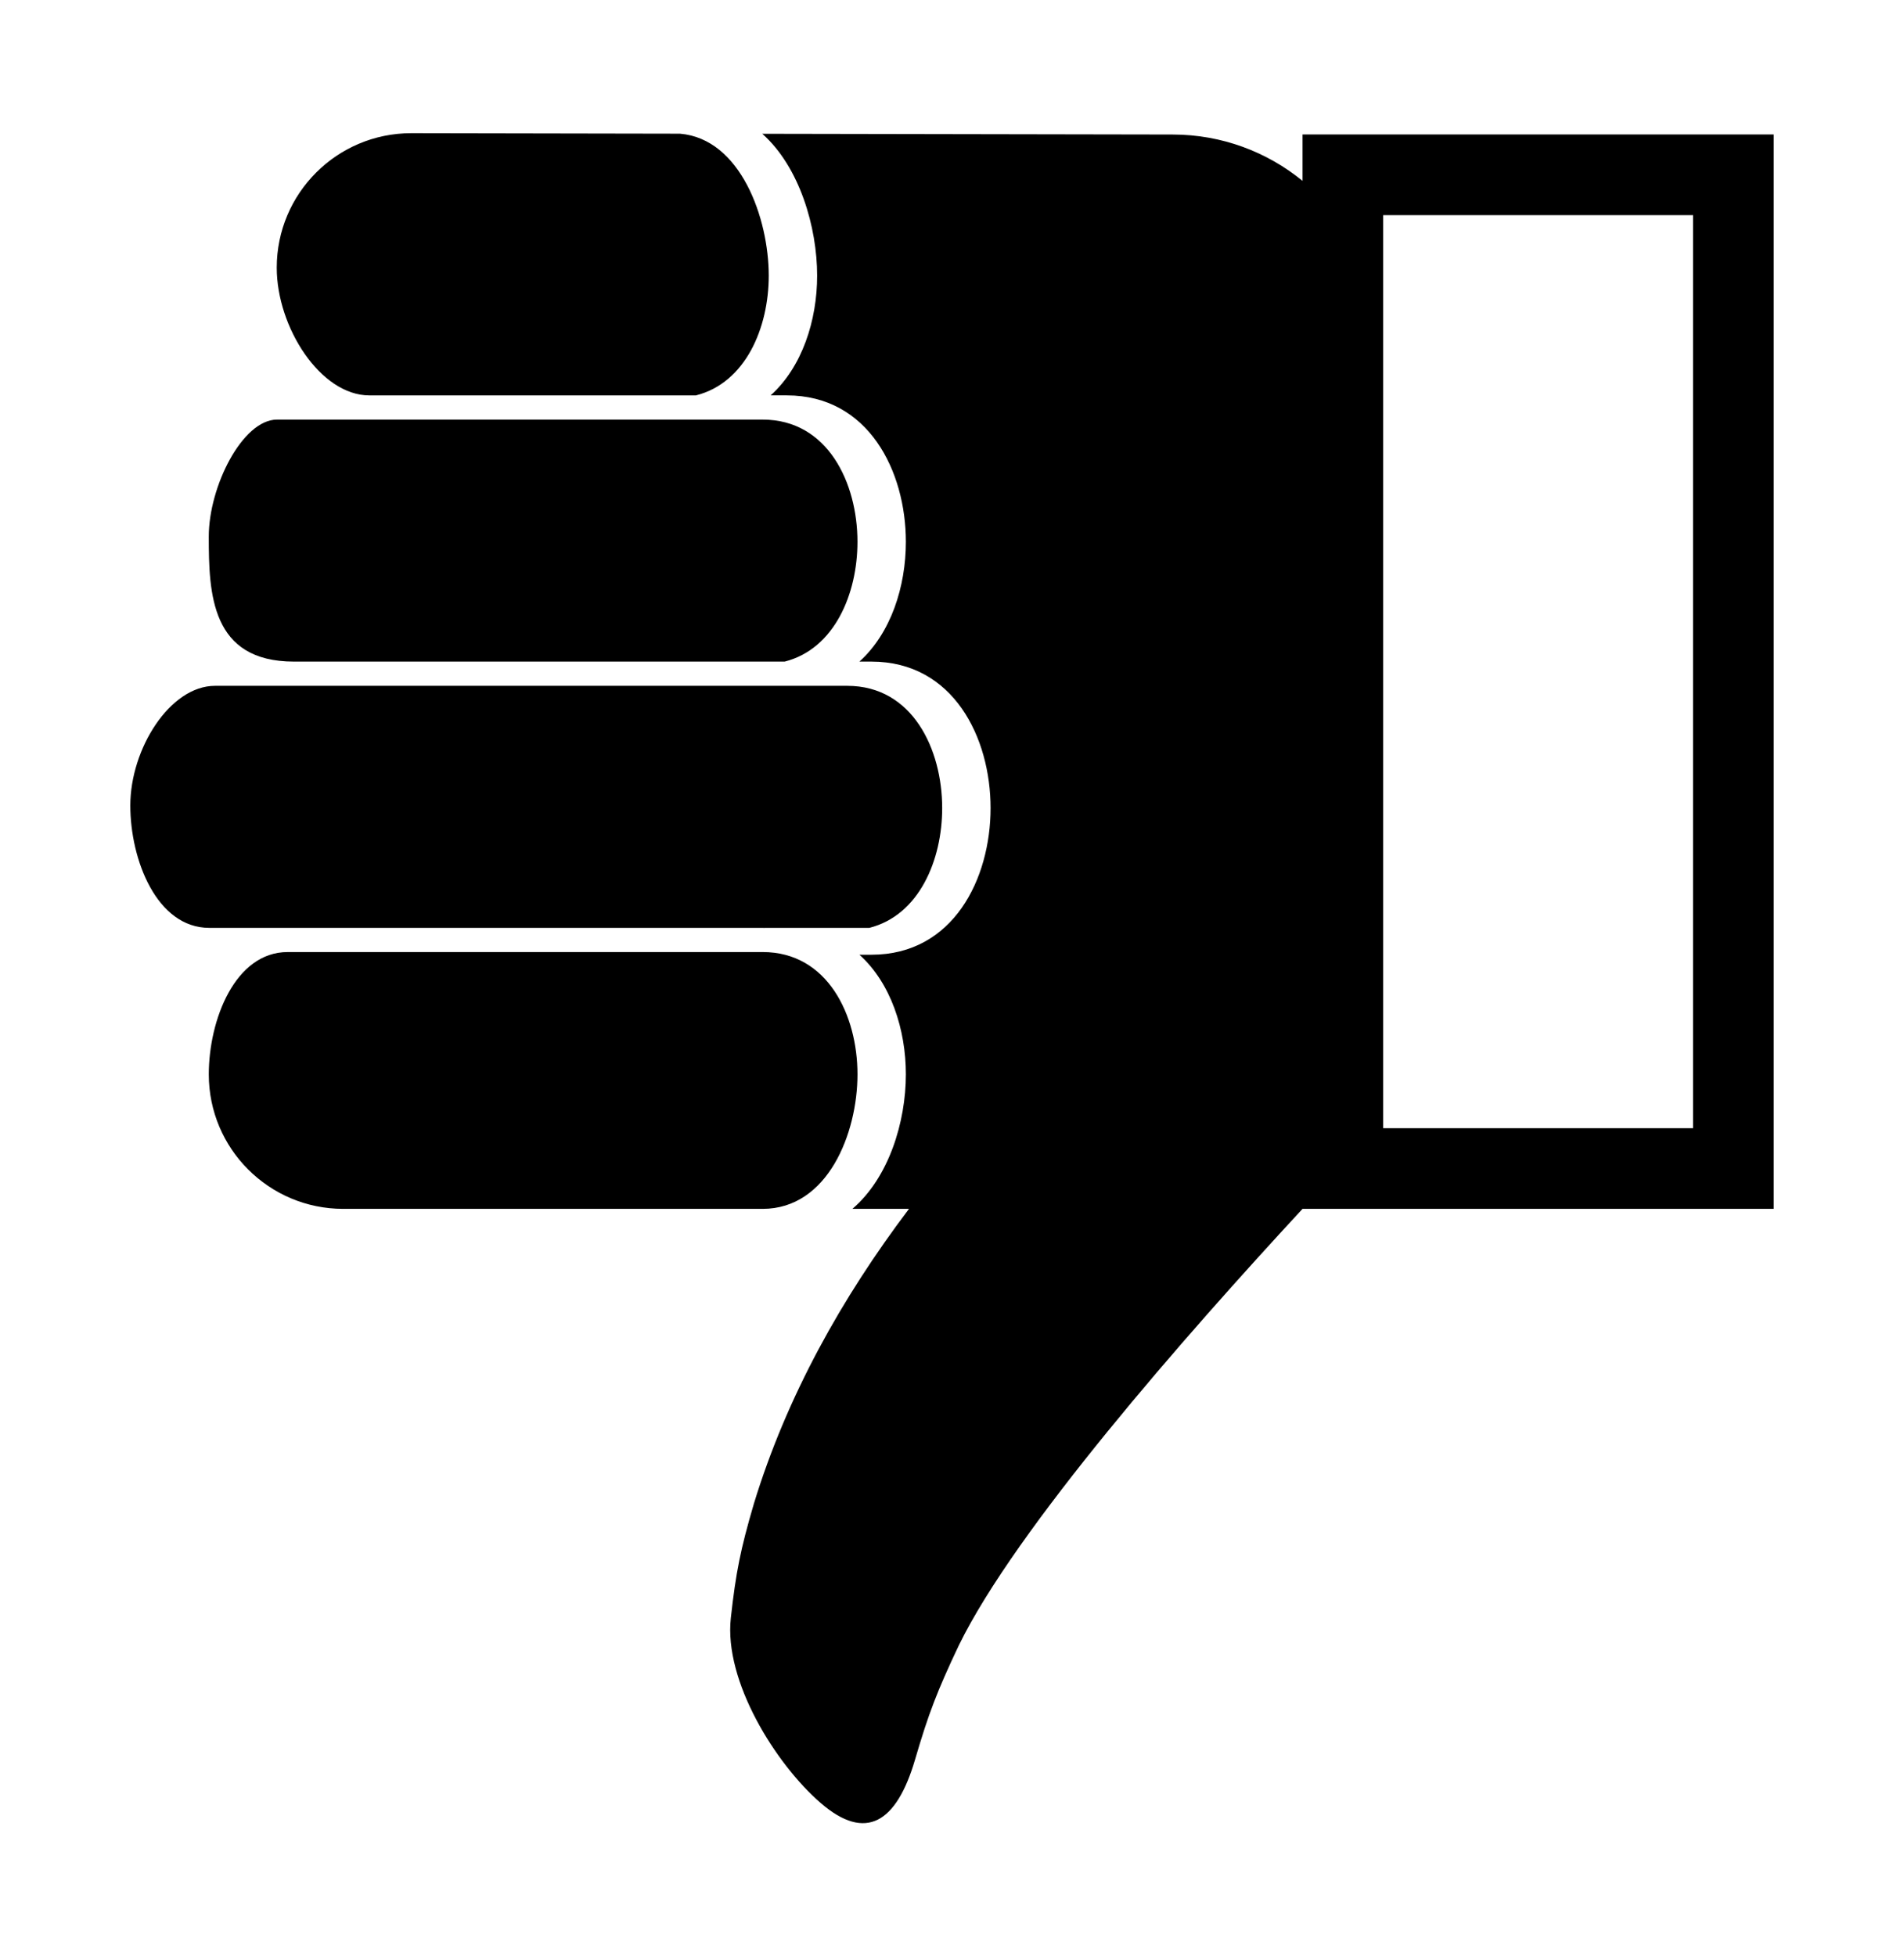 <?xml version="1.0" ?>
<svg xmlns="http://www.w3.org/2000/svg" xmlns:ev="http://www.w3.org/2001/xml-events" xmlns:xlink="http://www.w3.org/1999/xlink" baseProfile="full" enable-background="new 0 0 100 100" height="600px" version="1.1" viewBox="0 0 100 100" width="584px" x="0px" xml:space="preserve" y="0px">
	<defs/>
	<path d="M 15.444,33.375 L 41.21,33.375 C 43.829,32.713 45.035,29.809 45.035,27.085 C 45.035,23.993 43.476,20.665 40.054,20.665 C 40.054,20.665 16.365,20.665 14.551,20.665 C 12.738,20.665 10.965,24.172 10.965,26.808 C 10.965,29.795 11.071,33.375 15.444,33.375 M 40.054,47.357 C 40.089,47.357 40.121,47.362 40.156,47.362 L 40.158,47.357 L 45.659,47.357 C 48.278,46.695 49.484,43.791 49.484,41.067 C 49.484,37.975 47.925,34.647 44.502,34.647 C 44.502,34.647 13.658,34.647 11.292,34.647 C 8.926,34.647 6.844,37.955 6.844,40.931 C 6.844,43.79 8.235,47.357 10.99,47.357 C 13.745,47.357 40.054,47.357 40.054,47.357 M 19.4,19.395 C 21.967,19.395 36.55,19.395 36.55,19.395 C 39.169,18.733 40.375,15.829 40.375,13.106 C 40.375,10.113 38.91,5.919 35.713,5.651 L 21.597,5.625 C 17.697,5.625 14.535,8.787 14.535,12.687 C 14.535,15.818 16.833,19.395 19.4,19.395 M 45.036,55.048 C 45.036,51.956 43.477,48.627 40.055,48.627 C 40.055,48.627 17.88,48.627 15.112,48.627 C 12.342,48.627 10.966,52.194 10.966,55.053 C 10.966,58.953 14.127,62.114 18.027,62.114 L 40.055,62.114 C 43.477,62.114 45.036,58.146 45.036,55.048 M 68.411,5.692 L 68.411,8.128 C 66.549,6.61 64.175,5.695 61.583,5.695 L 40.037,5.656 C 41.998,7.399 42.917,10.567 42.917,13.105 C 42.917,15.449 42.133,17.903 40.474,19.394 L 41.325,19.394 C 45.621,19.394 47.577,23.381 47.577,27.085 C 47.577,29.429 46.794,31.883 45.135,33.375 L 45.773,33.375 C 50.069,33.375 52.026,37.362 52.026,41.066 C 52.026,44.776 50.069,48.768 45.773,48.768 L 45.137,48.768 C 46.795,50.258 47.577,52.707 47.577,55.047 C 47.577,57.556 46.679,60.48 44.77,62.113 L 47.742,62.113 C 44.199,66.798 41.316,71.966 39.596,77.592 C 38.891,79.994 38.65,81.196 38.384,83.598 C 38.016,86.914 40.734,91.265 43.105,93.317 C 45.477,95.369 47.092,94.344 48.062,91.028 C 48.765,88.626 49.226,87.424 50.366,85.022 C 53.352,78.922 62.198,68.826 68.411,62.113 L 93.156,62.113 L 93.156,5.692 L 68.411,5.692 M 88.92,57.878 L 72.647,57.878 L 72.647,9.928 L 88.92,9.928 L 88.92,57.878"/>
</svg>
